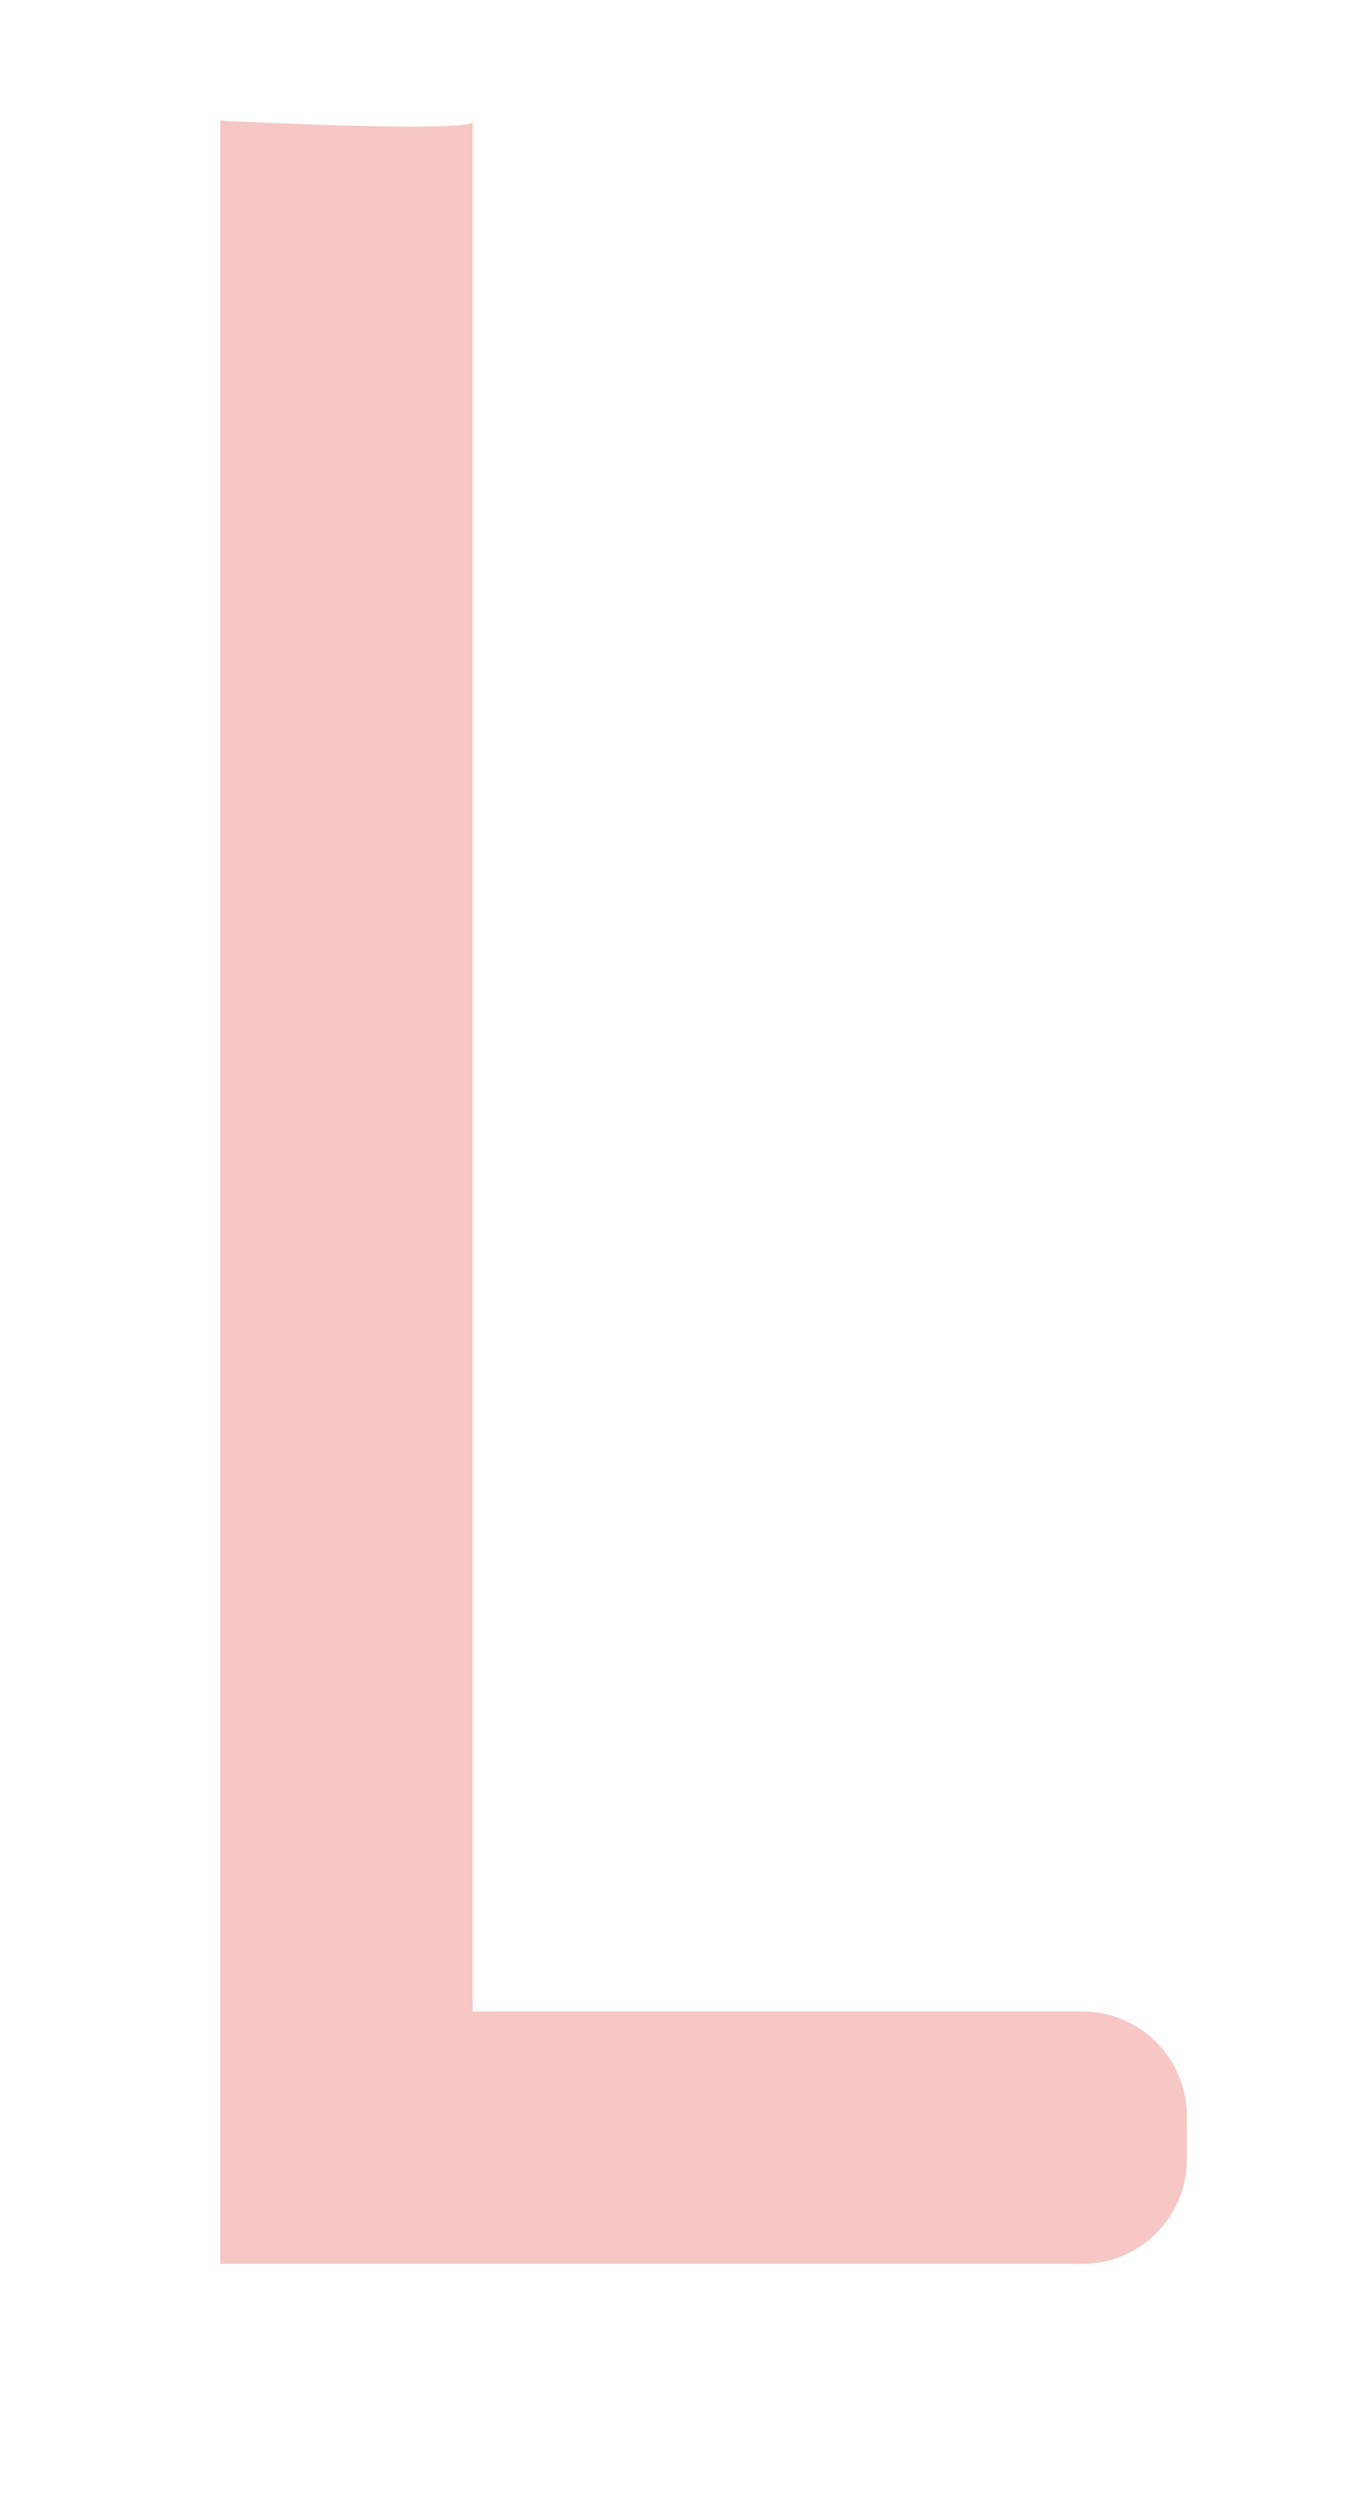 <?xml version="1.0" encoding="utf-8"?>
<!-- Generator: Adobe Illustrator 24.3.0, SVG Export Plug-In . SVG Version: 6.00 Build 0)  -->
<svg version="1.1" id="Layer_1" xmlns="http://www.w3.org/2000/svg" xmlns:xlink="http://www.w3.org/1999/xlink" x="0px" y="0px"
	 viewBox="0 0 40.57 74.79" style="enable-background:new 0 0 40.57 74.79;" xml:space="preserve">
<style type="text/css">
	.st0{fill:#F6C7C4;}
</style>
<path class="st0" d="M14.14,3.61v56.57h18.24c1.73,0,3.13,1.4,3.13,3.13v1.29c0,1.73-1.4,3.13-3.13,3.13H6.59V3.61
	C6.59,3.61,14.54,4.01,14.14,3.61z"/>
</svg>
